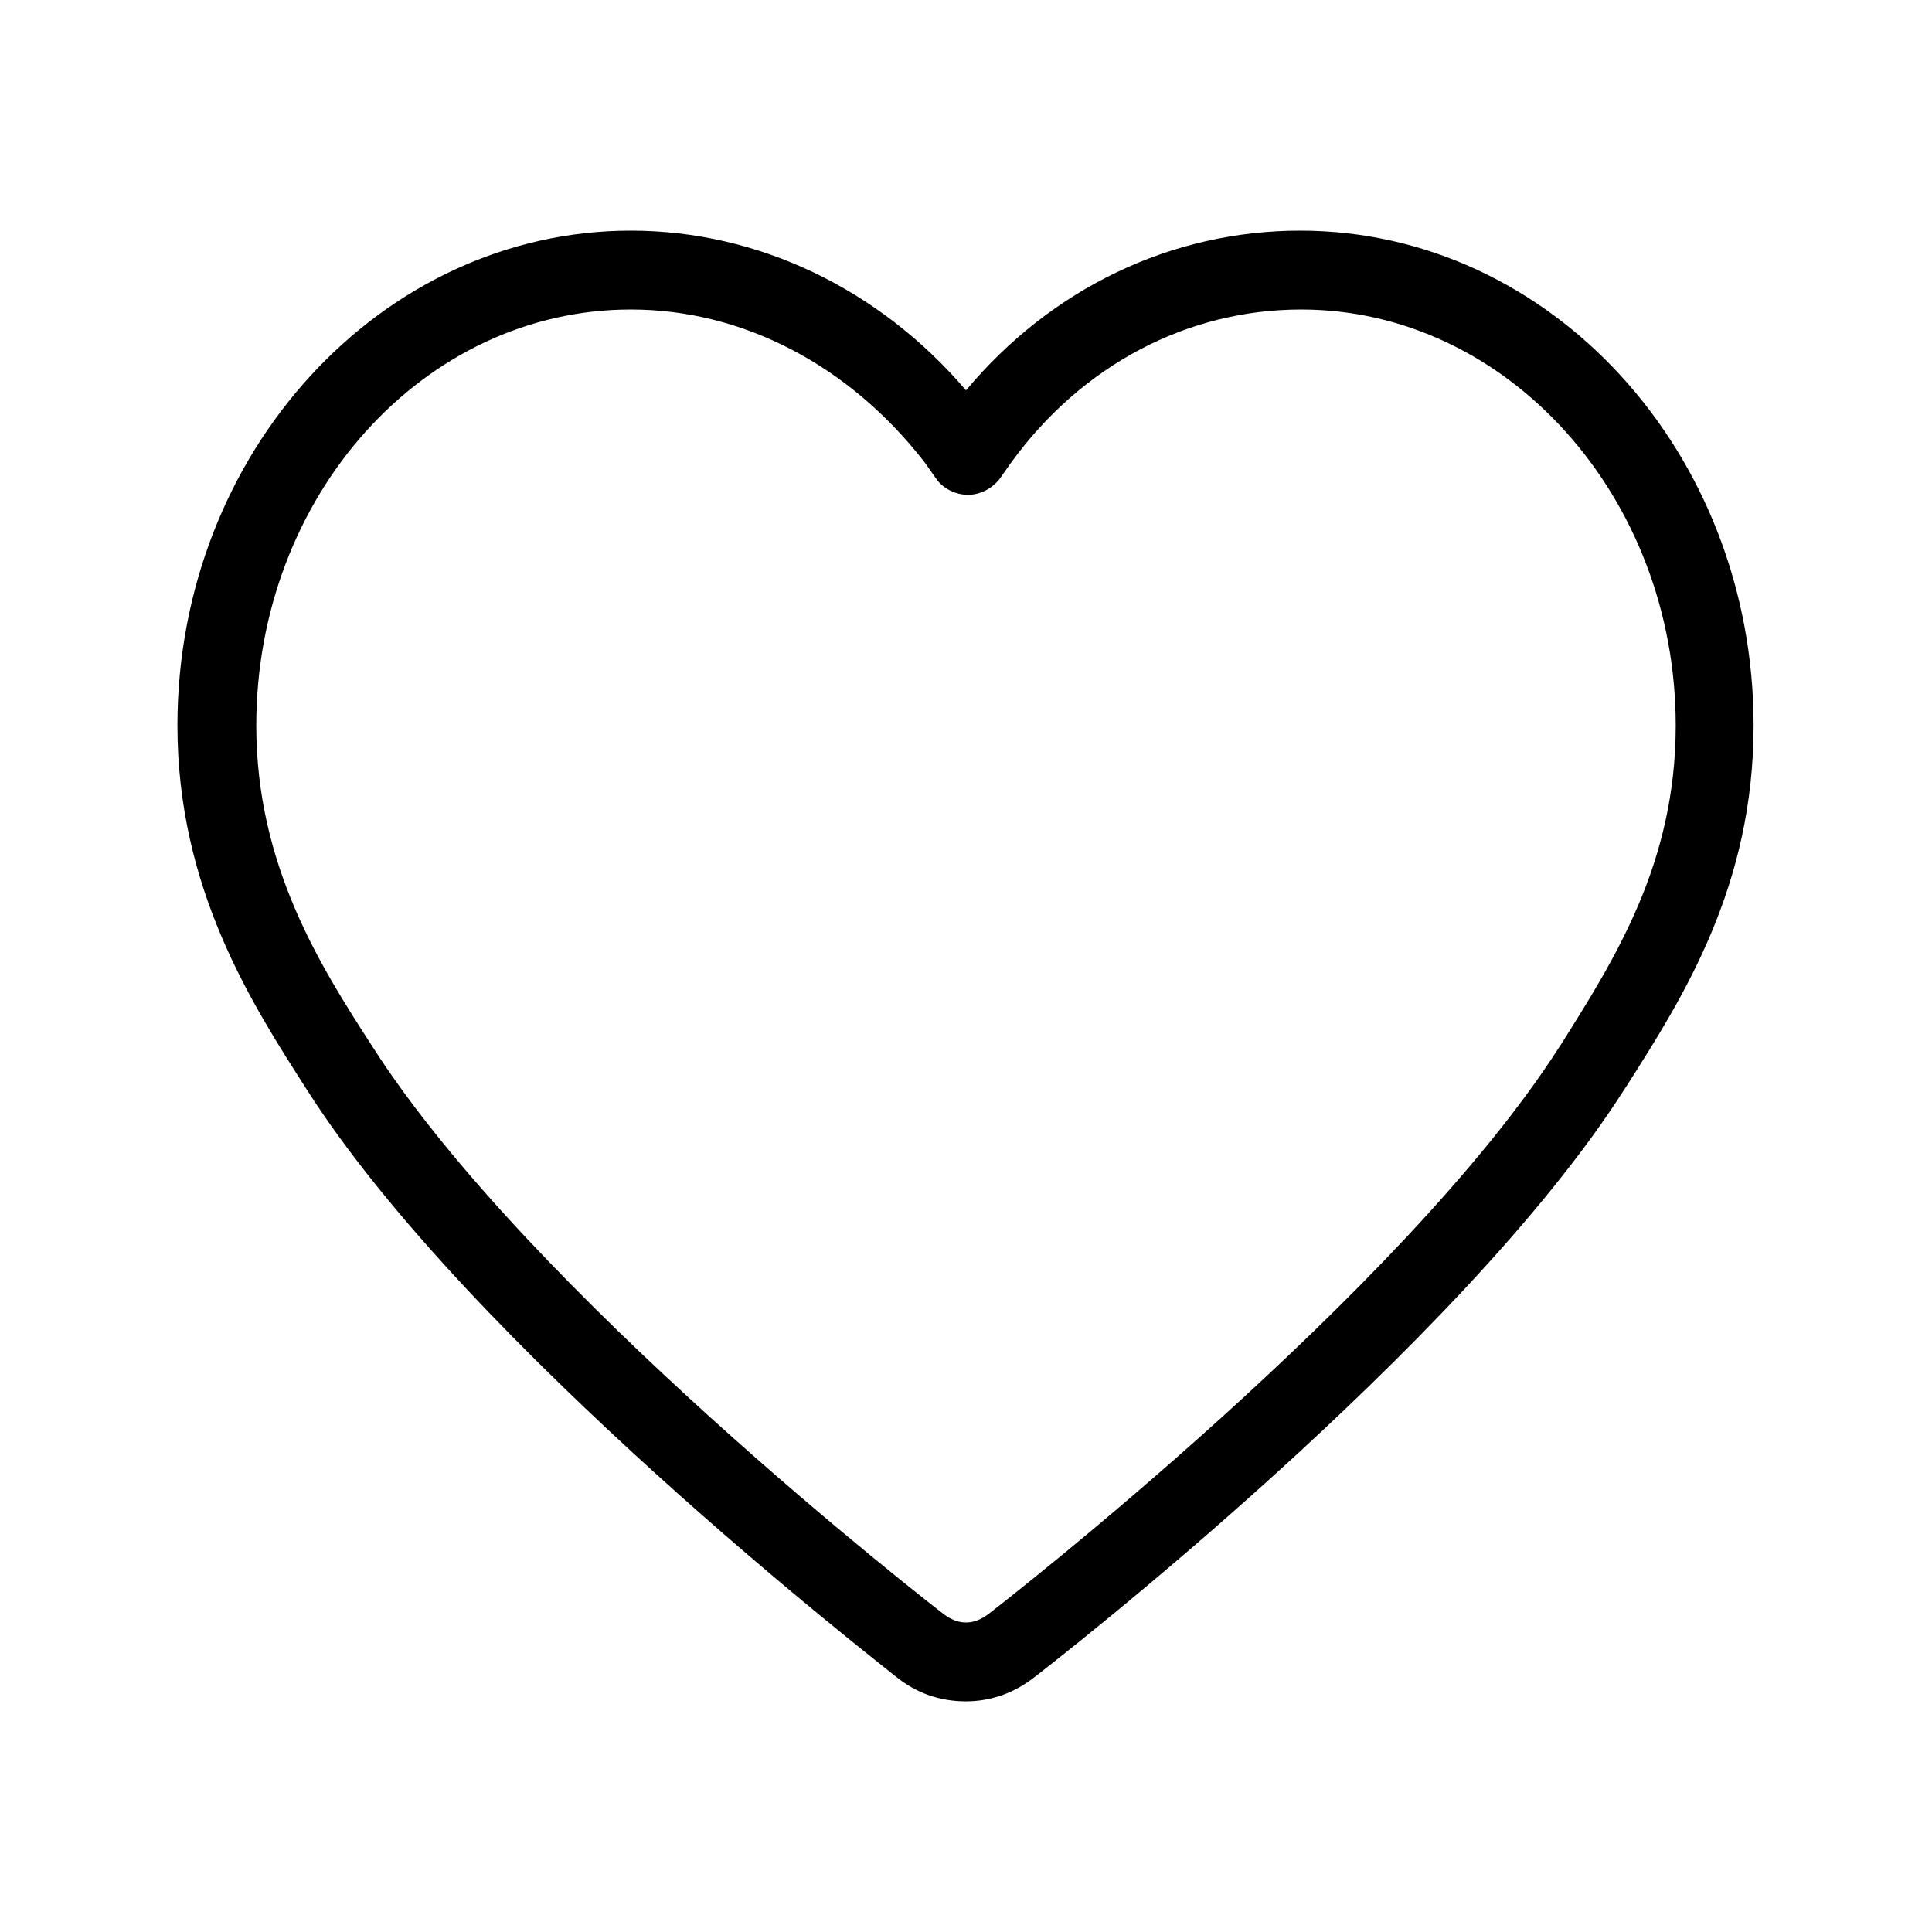 <?xml version="1.0" standalone="no"?><!DOCTYPE svg PUBLIC "-//W3C//DTD SVG 1.1//EN" "http://www.w3.org/Graphics/SVG/1.1/DTD/svg11.dtd"><svg t="1600934919673" class="icon" viewBox="0 0 1024 1024" version="1.1" xmlns="http://www.w3.org/2000/svg" p-id="5709" xmlns:xlink="http://www.w3.org/1999/xlink" width="200" height="200"><defs><style type="text/css"></style></defs><path d="M512 901.747c-13.584 0-26.122-4.18-37.094-13.061-8.882-7.314-225.698-175.02-312.424-311.38C133.747 532.376 94.041 471.249 94.041 384.522c0-144.718 108.147-262.269 240.327-262.269 67.396 0 131.657 30.824 177.633 84.637 45.453-54.335 109.192-84.637 177.11-84.637 132.702 0 240.327 117.551 240.327 262.269 0 85.159-37.094 143.673-67.396 191.216l-1.045 1.567c-86.727 136.359-303.543 304.588-312.424 311.38-10.449 8.359-22.988 13.061-36.571 13.061zM334.367 164.049c-109.714 0-198.531 98.743-198.531 220.473 0 74.188 33.959 127.478 61.649 170.318 83.069 130.09 294.139 294.139 303.02 300.931 3.657 2.612 7.314 4.18 11.494 4.18s7.837-1.567 11.494-4.18c8.882-6.792 219.951-170.841 303.02-300.931l1.045-1.567c28.212-44.931 60.604-95.608 60.604-168.751 0-121.208-89.339-220.473-198.531-220.473-60.082 0-115.984 29.257-153.6 80.98l-6.269 8.882c-4.18 5.224-10.449 8.359-16.718 8.359s-13.061-3.135-16.718-8.359l-6.269-8.882C450.351 193.829 393.927 164.049 334.367 164.049z" p-id="5710"></path></svg>